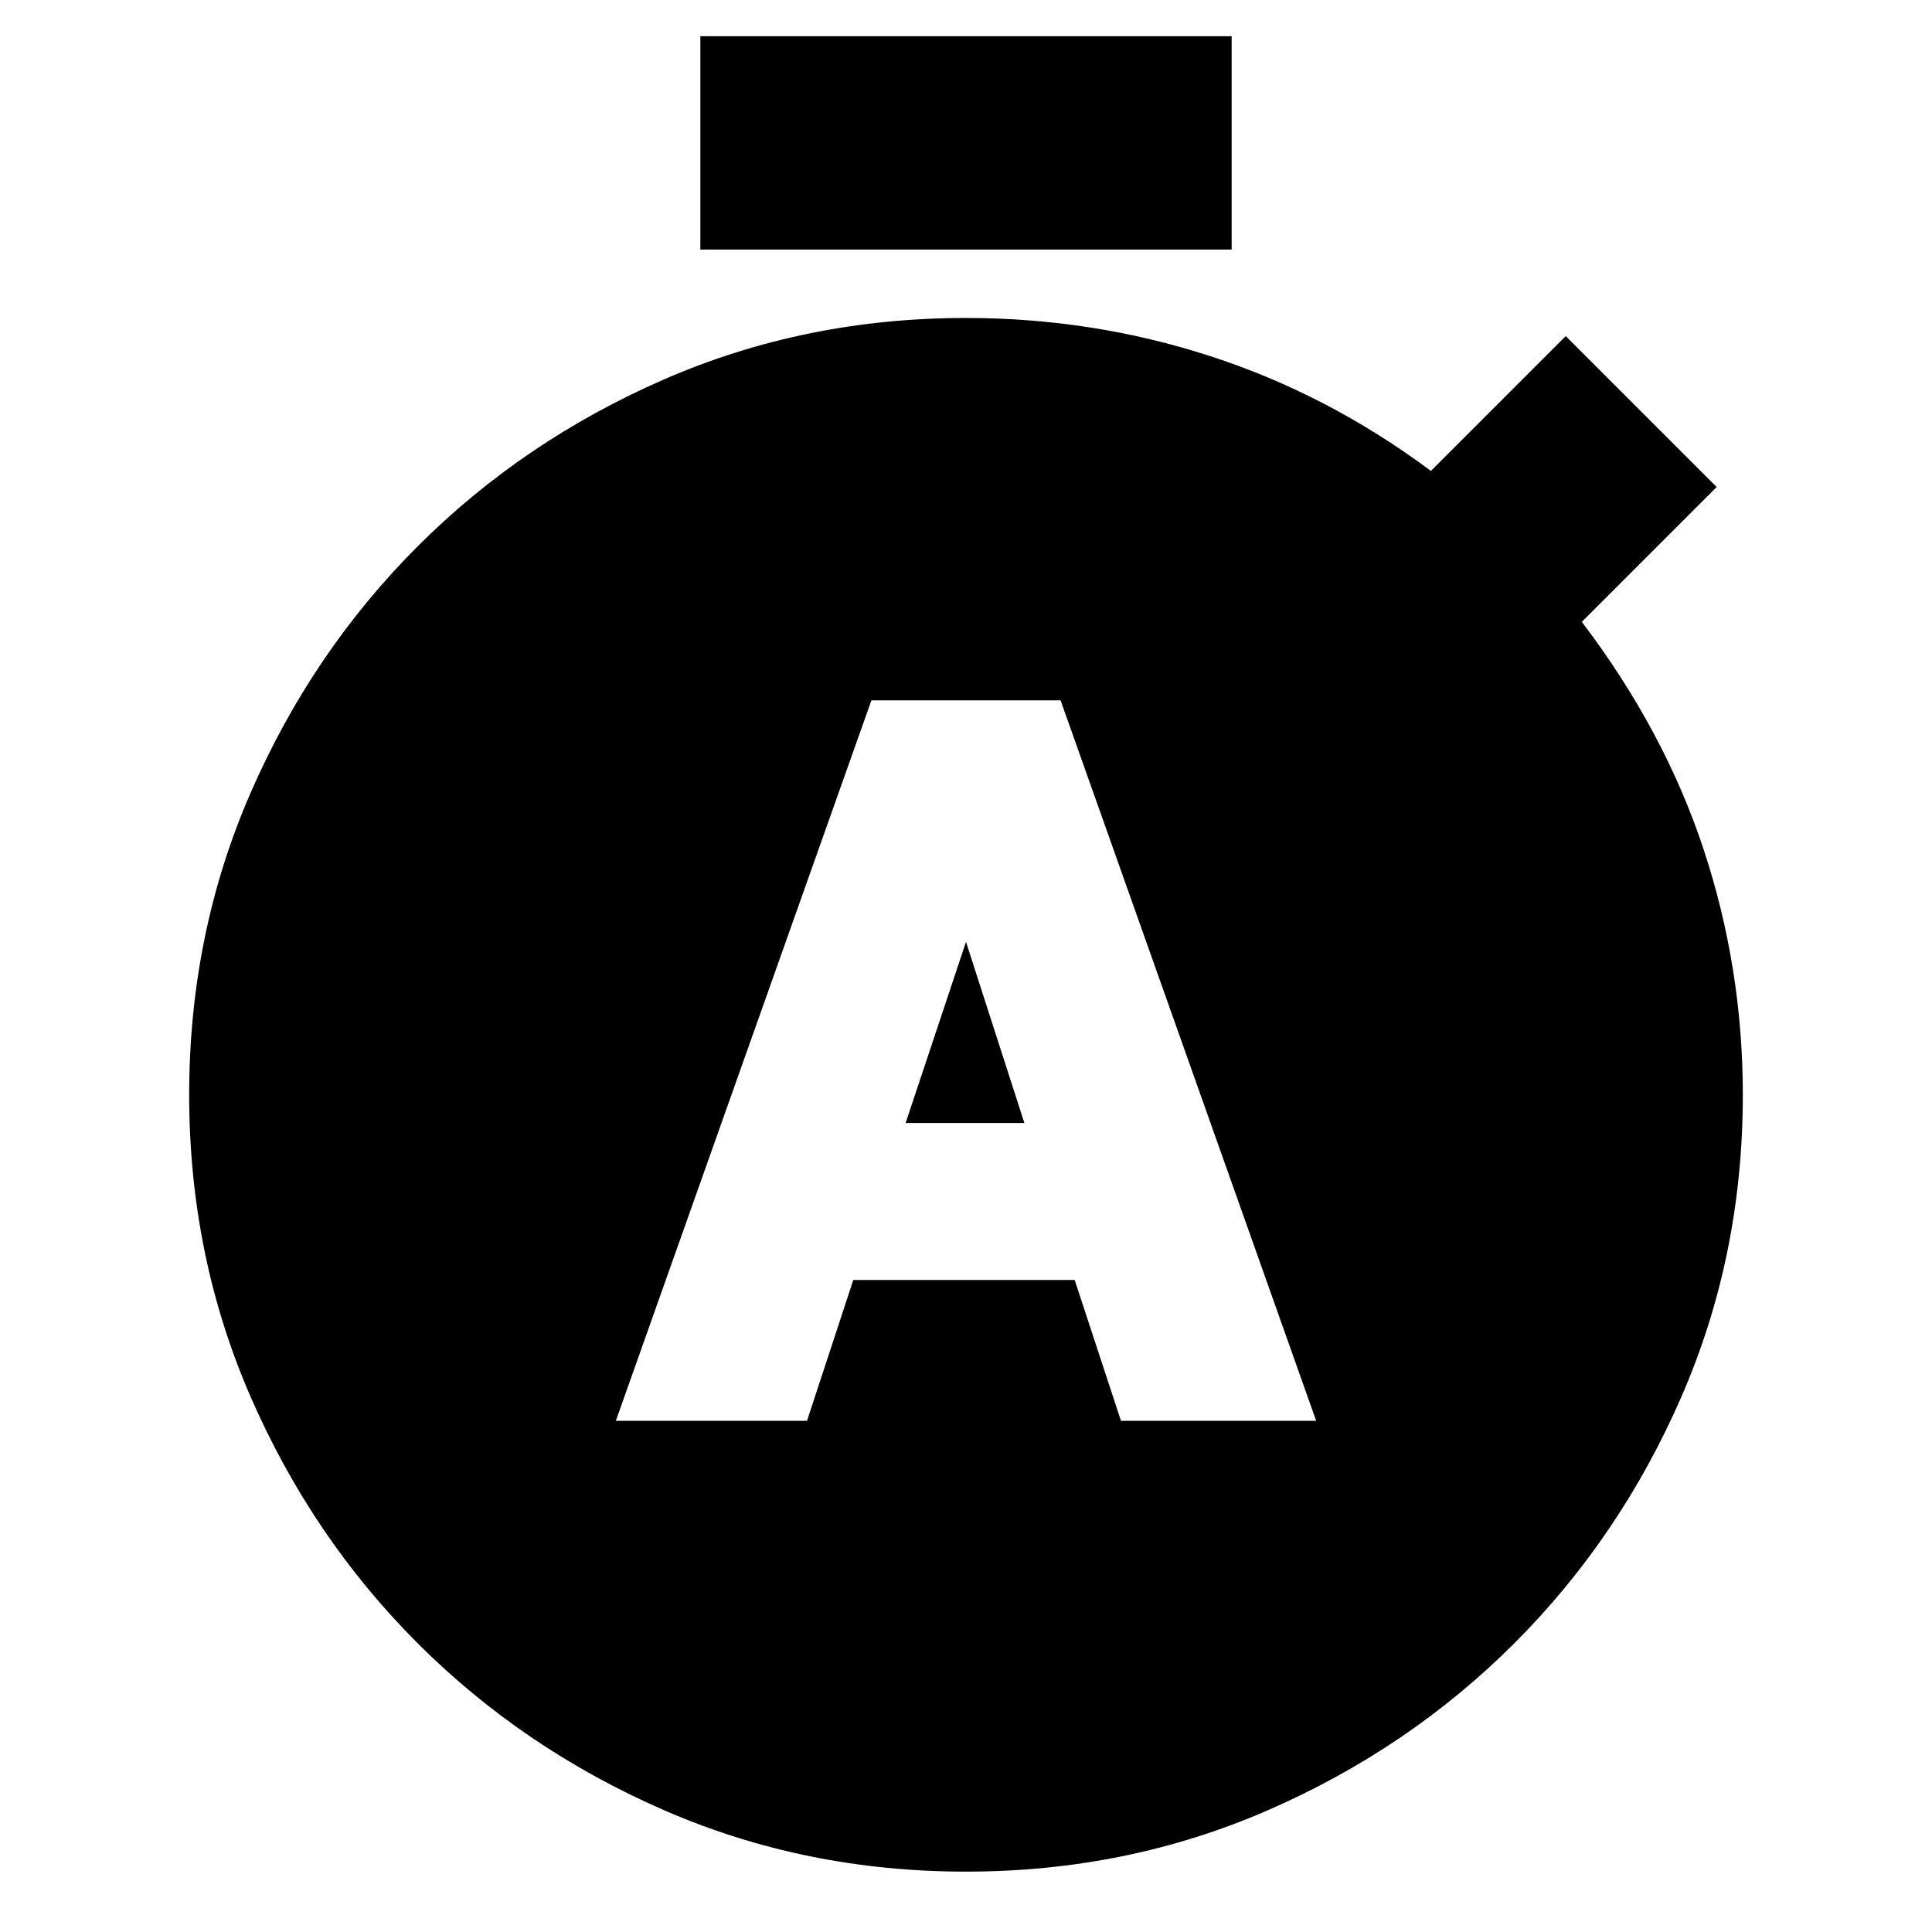 <svg xmlns="http://www.w3.org/2000/svg" height="24" viewBox="0 -960 960 960" width="24"><path d="M306-254h95l23-70h110l23 70h97L527-612h-94L306-254Zm144-148 30-90 29 90h-59ZM348-836v-106h264v106H348ZM480-30q-80 0-150-30.5t-122.5-83Q155-196 124.5-266T94-416q0-80 30.5-150t83-122.5Q260-741 330-771.5T480-802q63 0 121.5 19T711-726l67-67 75 75-67 67q41 54 60.5 113T866-416q0 80-30.5 150t-83 122.5Q700-91 630-60.5T480-30Z"/></svg>